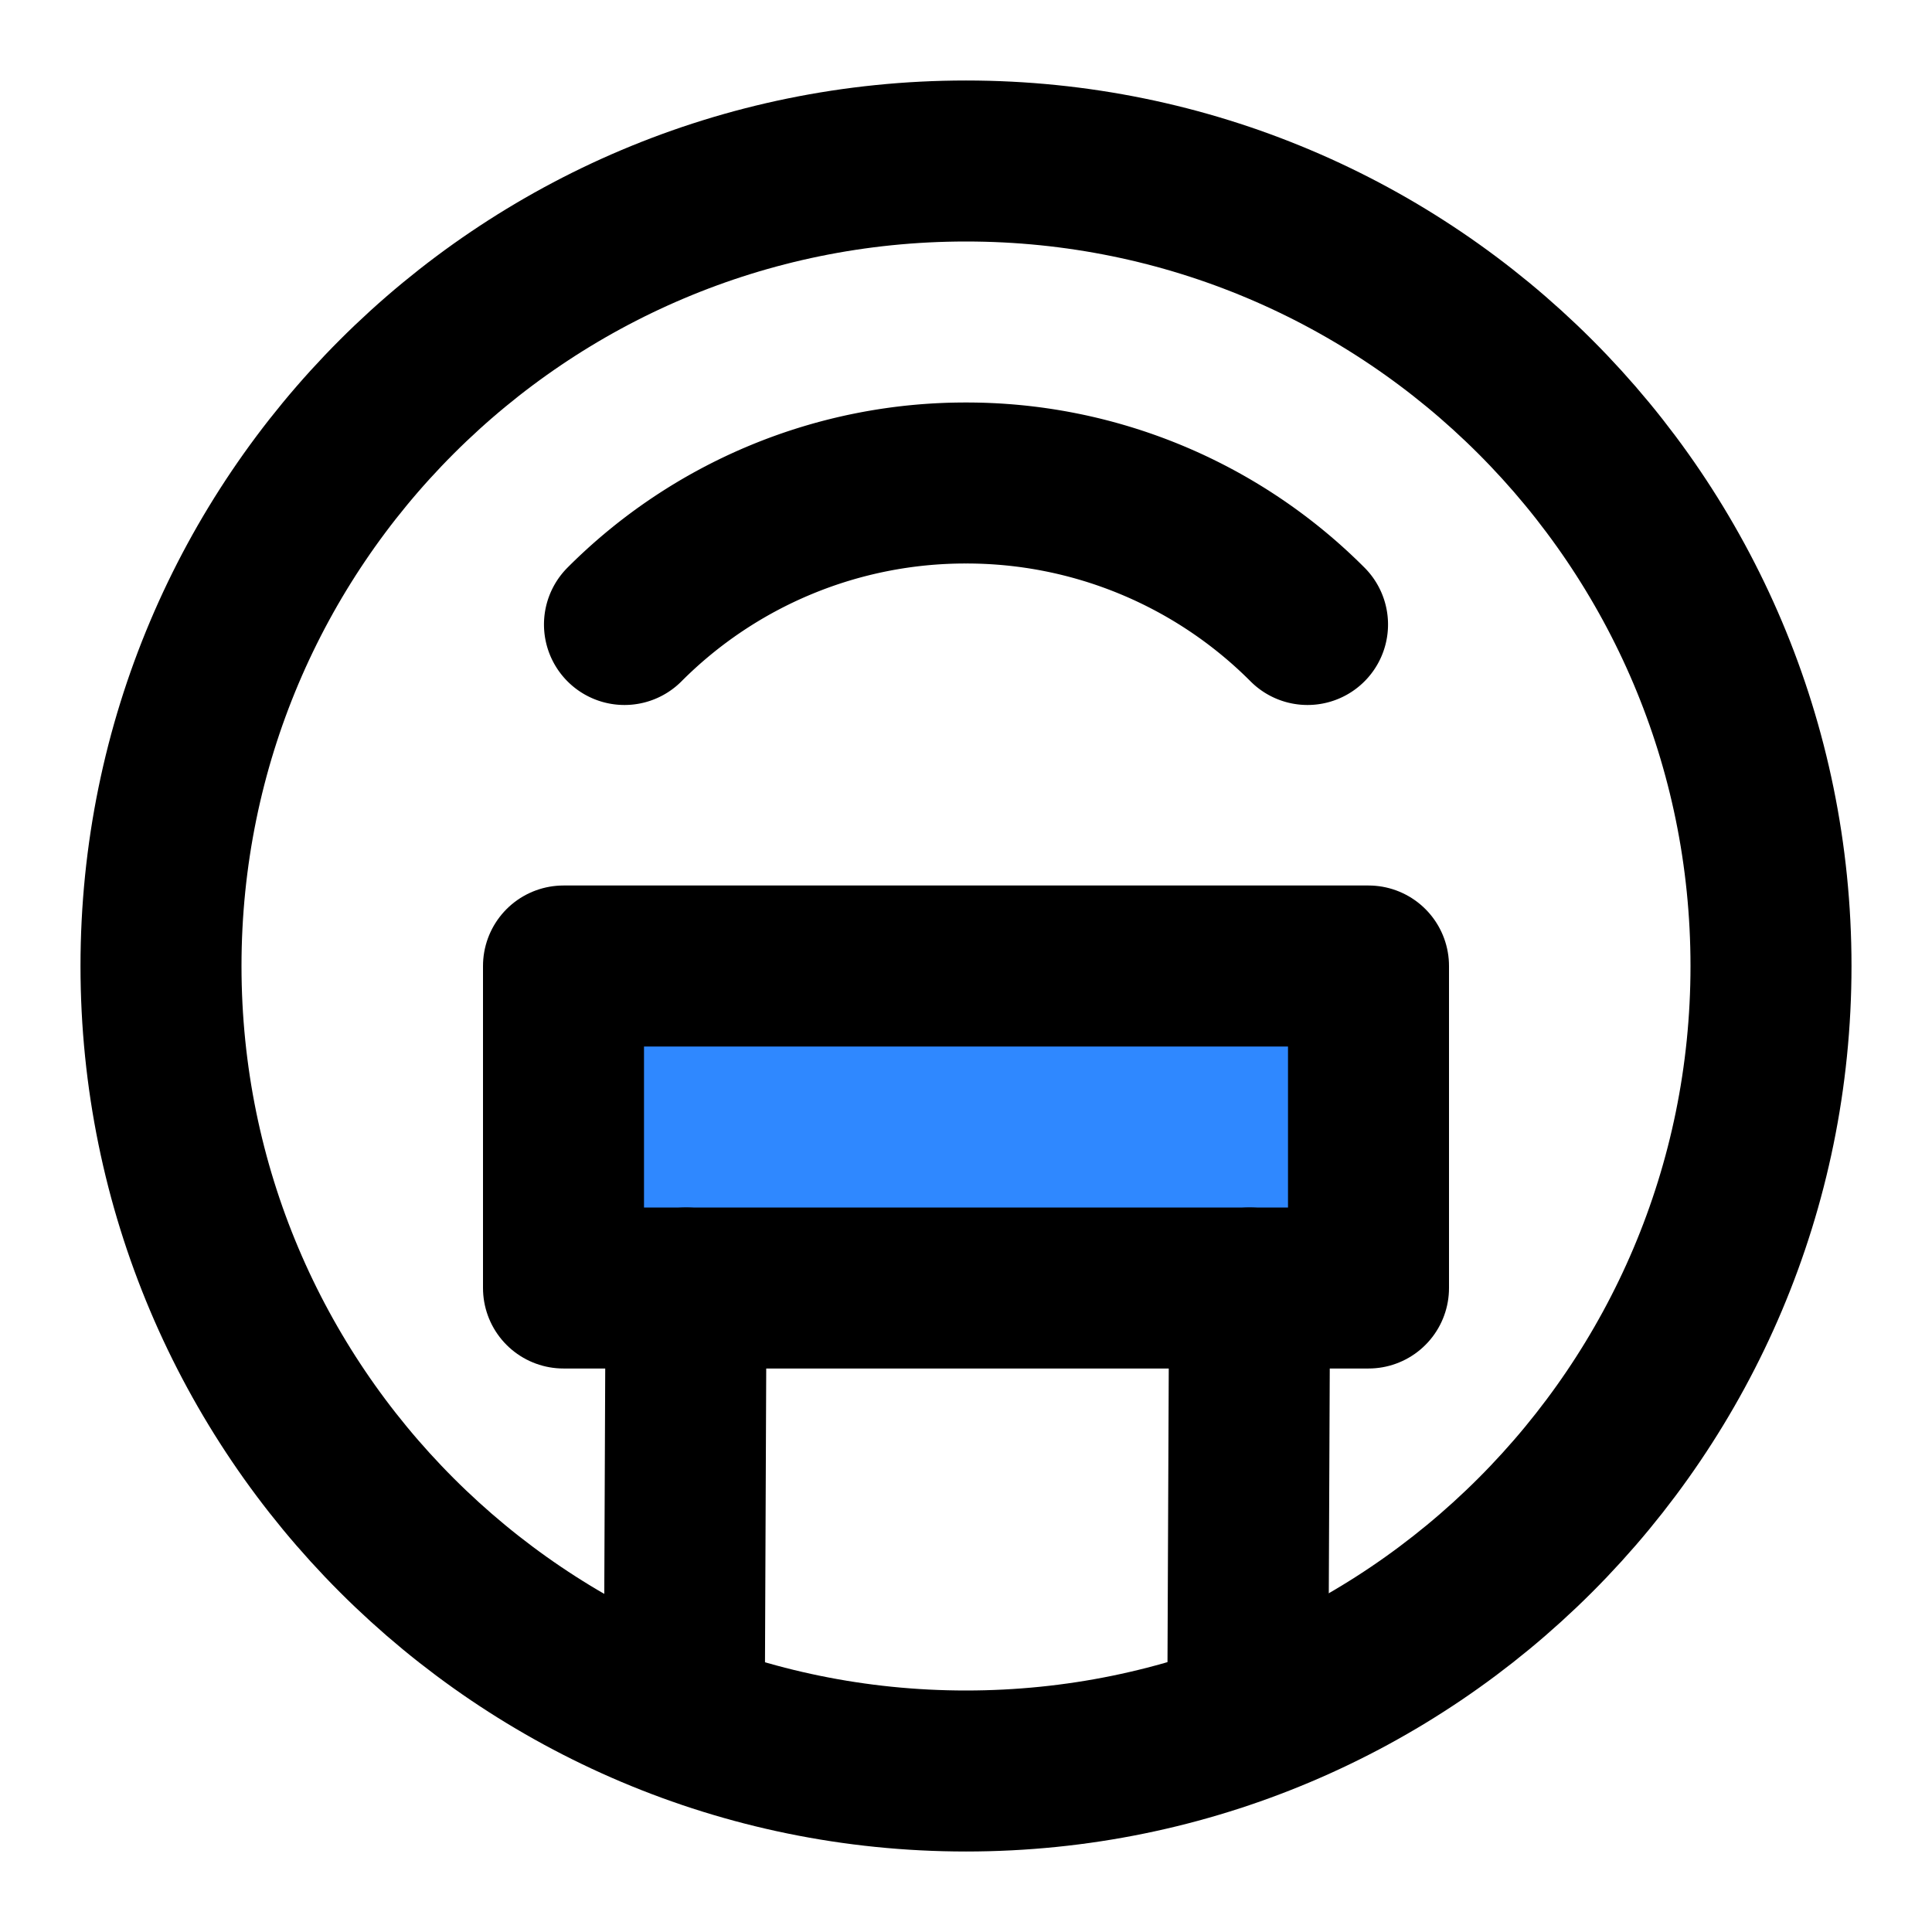<svg viewBox="0 0 48 48" fill="none" xmlns="http://www.w3.org/2000/svg" height="1em" width="1em">
  <path d="M24 44c11.046 0 20-8.954 20-20S35.046 4 24 4 4 12.954 4 24s8.954 20 20 20Z" stroke="#000" stroke-width="4"/>
  <path d="M32.485 15.515A11.962 11.962 0 0 0 24 12a11.962 11.962 0 0 0-8.485 3.515" stroke="#000" stroke-width="4" stroke-linecap="round"/>
  <path d="M34 24H14v8h20v-8Z" fill="#2F88FF" stroke="#000" stroke-width="4" stroke-linejoin="round"/>
  <path d="M17.045 32 17 42.715M31.046 32 31 42.715" stroke="#000" stroke-width="4" stroke-linecap="round"/>
</svg>
